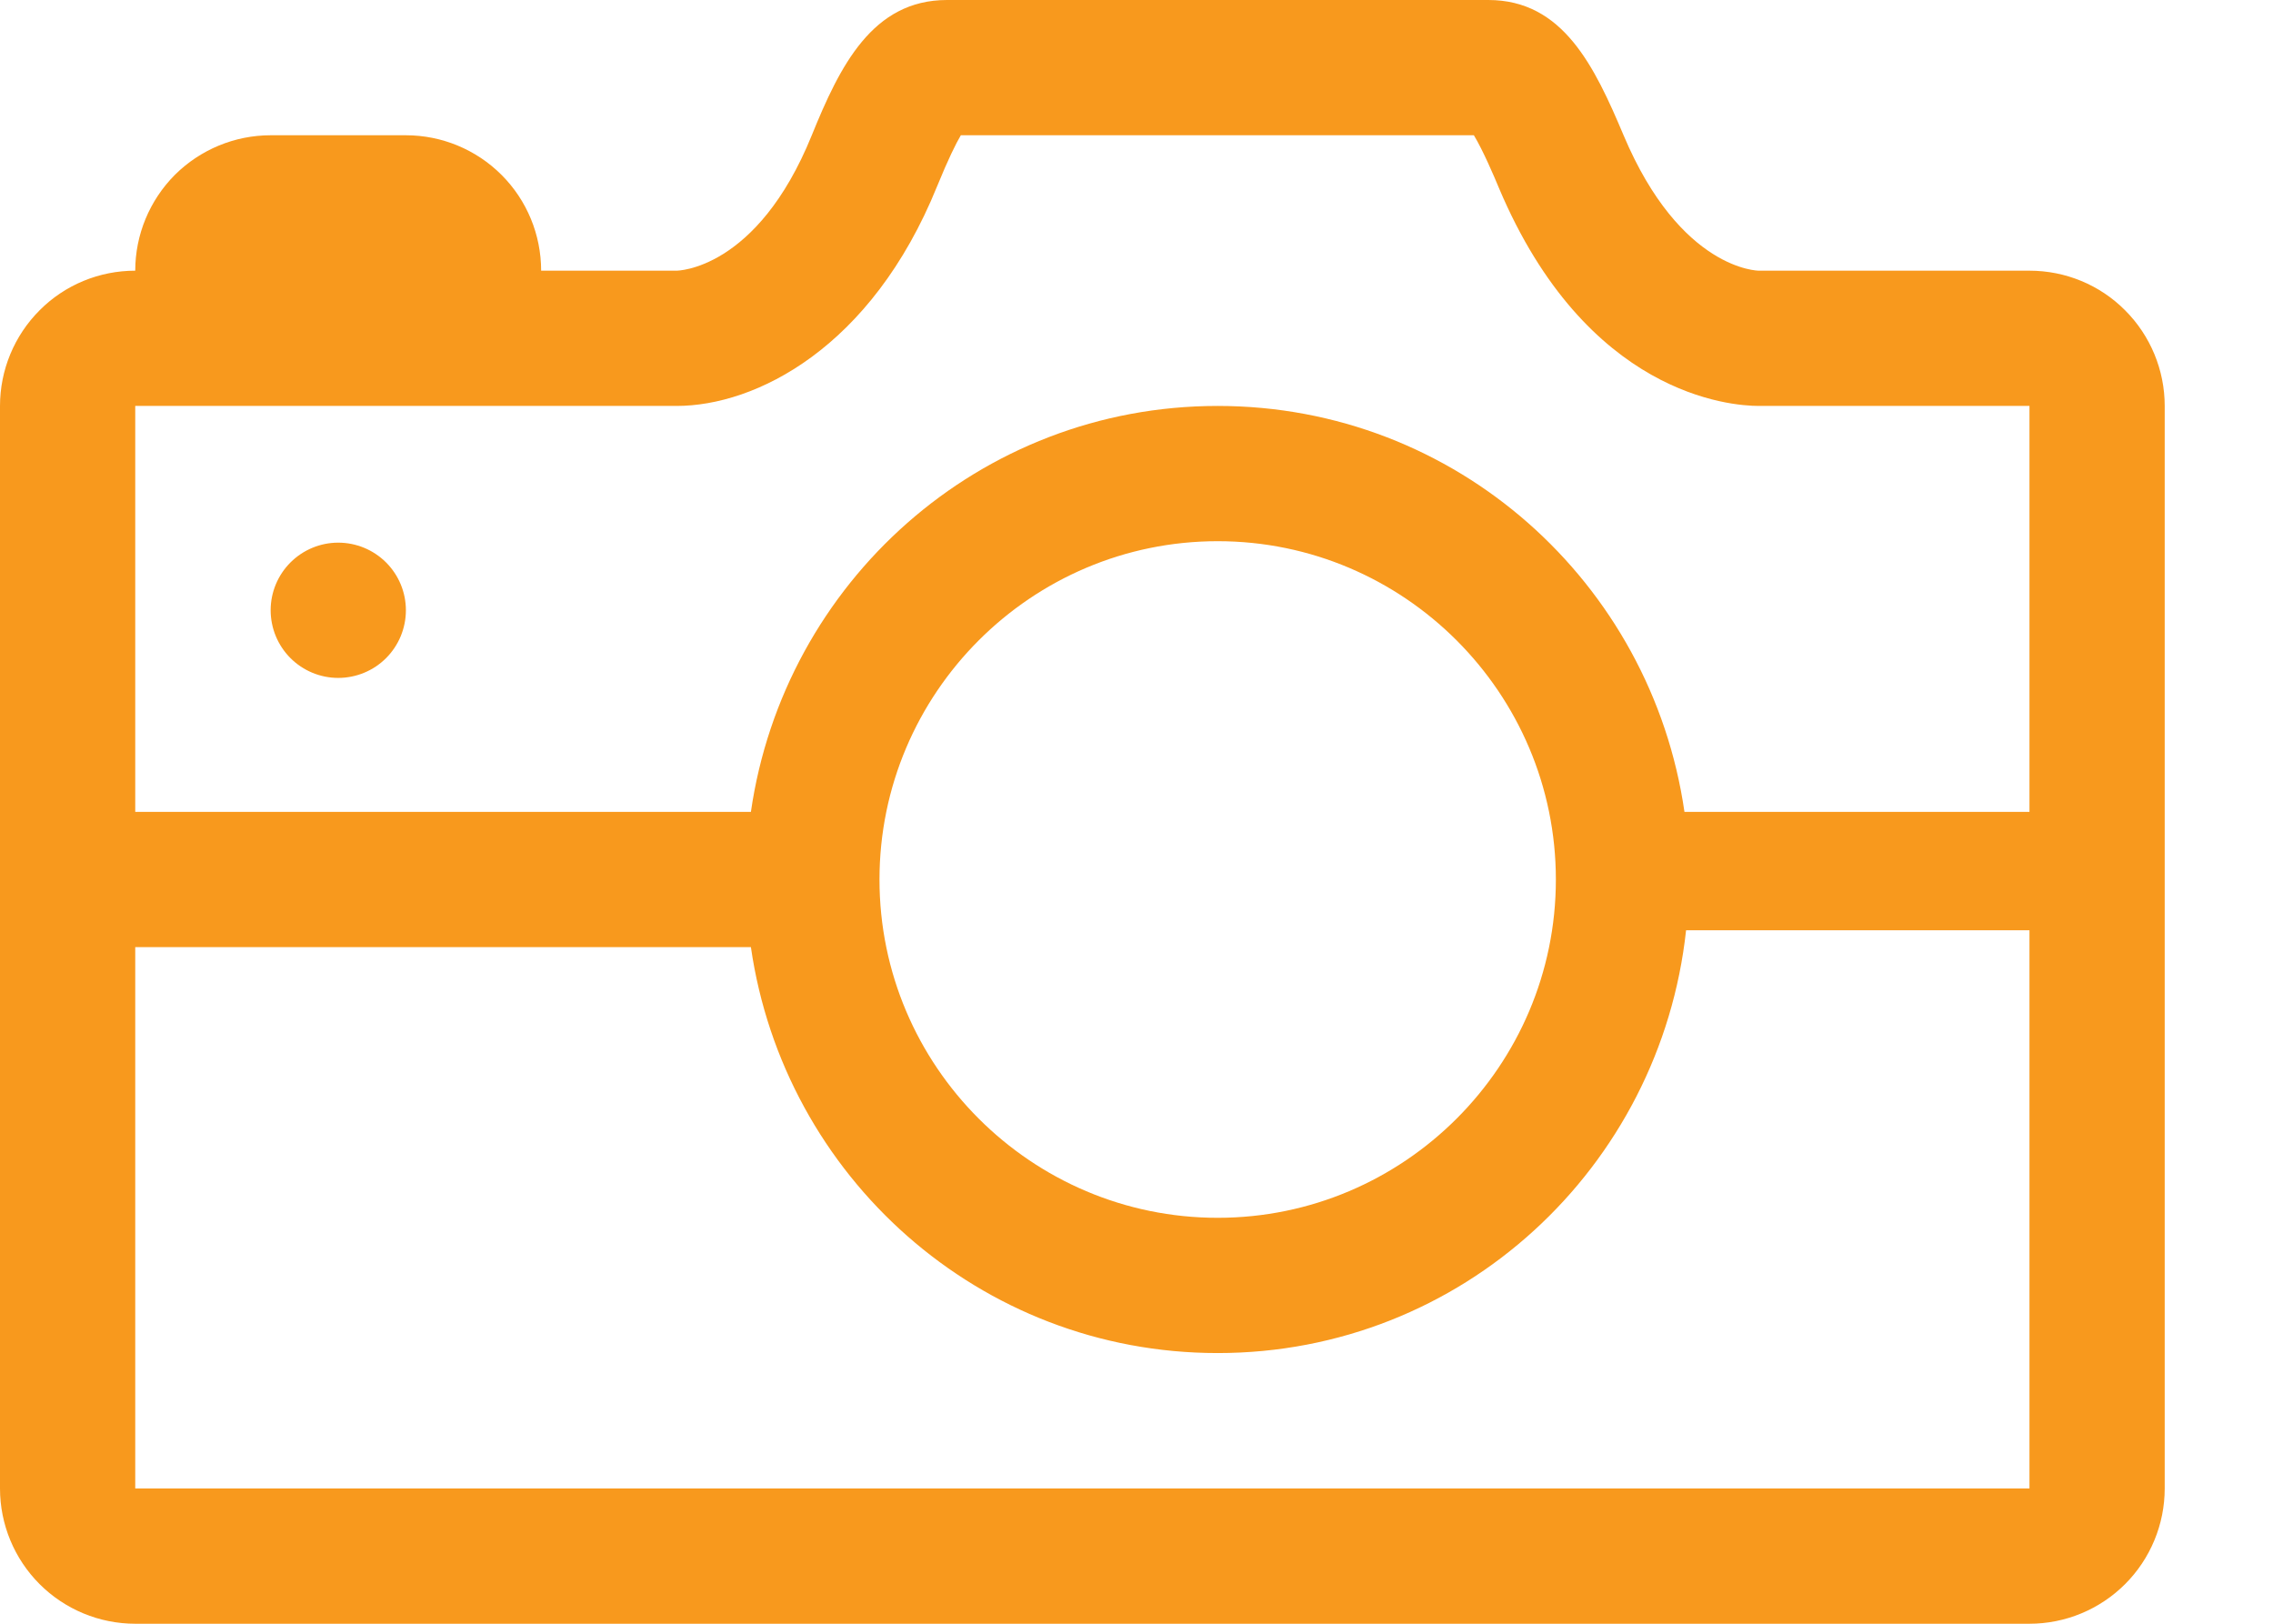 <svg width="14" height="10" viewBox="0 0 14 10" fill="none" xmlns="http://www.w3.org/2000/svg">
<path d="M12.5 1.667H10.833C10.833 1.667 10.352 1.667 10 0.833C9.821 0.409 9.627 0 9.167 0H5.833C5.373 0 5.173 0.407 5 0.833C4.662 1.667 4.167 1.667 4.167 1.667H3.333C3.333 1.446 3.246 1.234 3.089 1.077C2.933 0.921 2.721 0.833 2.5 0.833H1.667C1.446 0.833 1.234 0.921 1.077 1.077C0.921 1.234 0.833 1.446 0.833 1.667C0.612 1.667 0.4 1.754 0.244 1.911C0.088 2.067 0 2.279 0 2.5L0 9.167C0 9.388 0.088 9.6 0.244 9.756C0.4 9.912 0.612 10 0.833 10H12.5C12.721 10 12.933 9.912 13.089 9.756C13.245 9.6 13.333 9.388 13.333 9.167V2.5C13.333 2.279 13.245 2.067 13.089 1.911C12.933 1.754 12.721 1.667 12.5 1.667ZM12.5 9.167H0.833V5.833H4.625C4.829 7.245 6.032 8.333 7.5 8.333C9.004 8.333 10.227 7.191 10.385 5.729H12.5V9.167ZM5.417 5.417C5.417 4.268 6.352 3.333 7.5 3.333C8.648 3.333 9.583 4.268 9.583 5.417C9.583 6.565 8.648 7.5 7.5 7.5C6.352 7.5 5.417 6.565 5.417 5.417ZM10.375 5C10.171 3.588 8.968 2.5 7.5 2.5C6.032 2.5 4.829 3.588 4.625 5H0.833V2.5H4.167C4.653 2.5 5.367 2.146 5.772 1.147C5.841 0.978 5.888 0.884 5.918 0.833H9.078C9.134 0.925 9.206 1.094 9.232 1.157C9.772 2.435 10.661 2.5 10.833 2.5H12.5V5H10.375ZM1.667 3.758C1.667 3.869 1.711 3.975 1.789 4.053C1.867 4.131 1.973 4.175 2.083 4.175C2.194 4.175 2.3 4.131 2.378 4.053C2.456 3.975 2.5 3.869 2.5 3.758C2.5 3.648 2.456 3.542 2.378 3.464C2.3 3.386 2.194 3.342 2.083 3.342C1.973 3.342 1.867 3.386 1.789 3.464C1.711 3.542 1.667 3.648 1.667 3.758Z" fill="#F8991D"/>
</svg>
